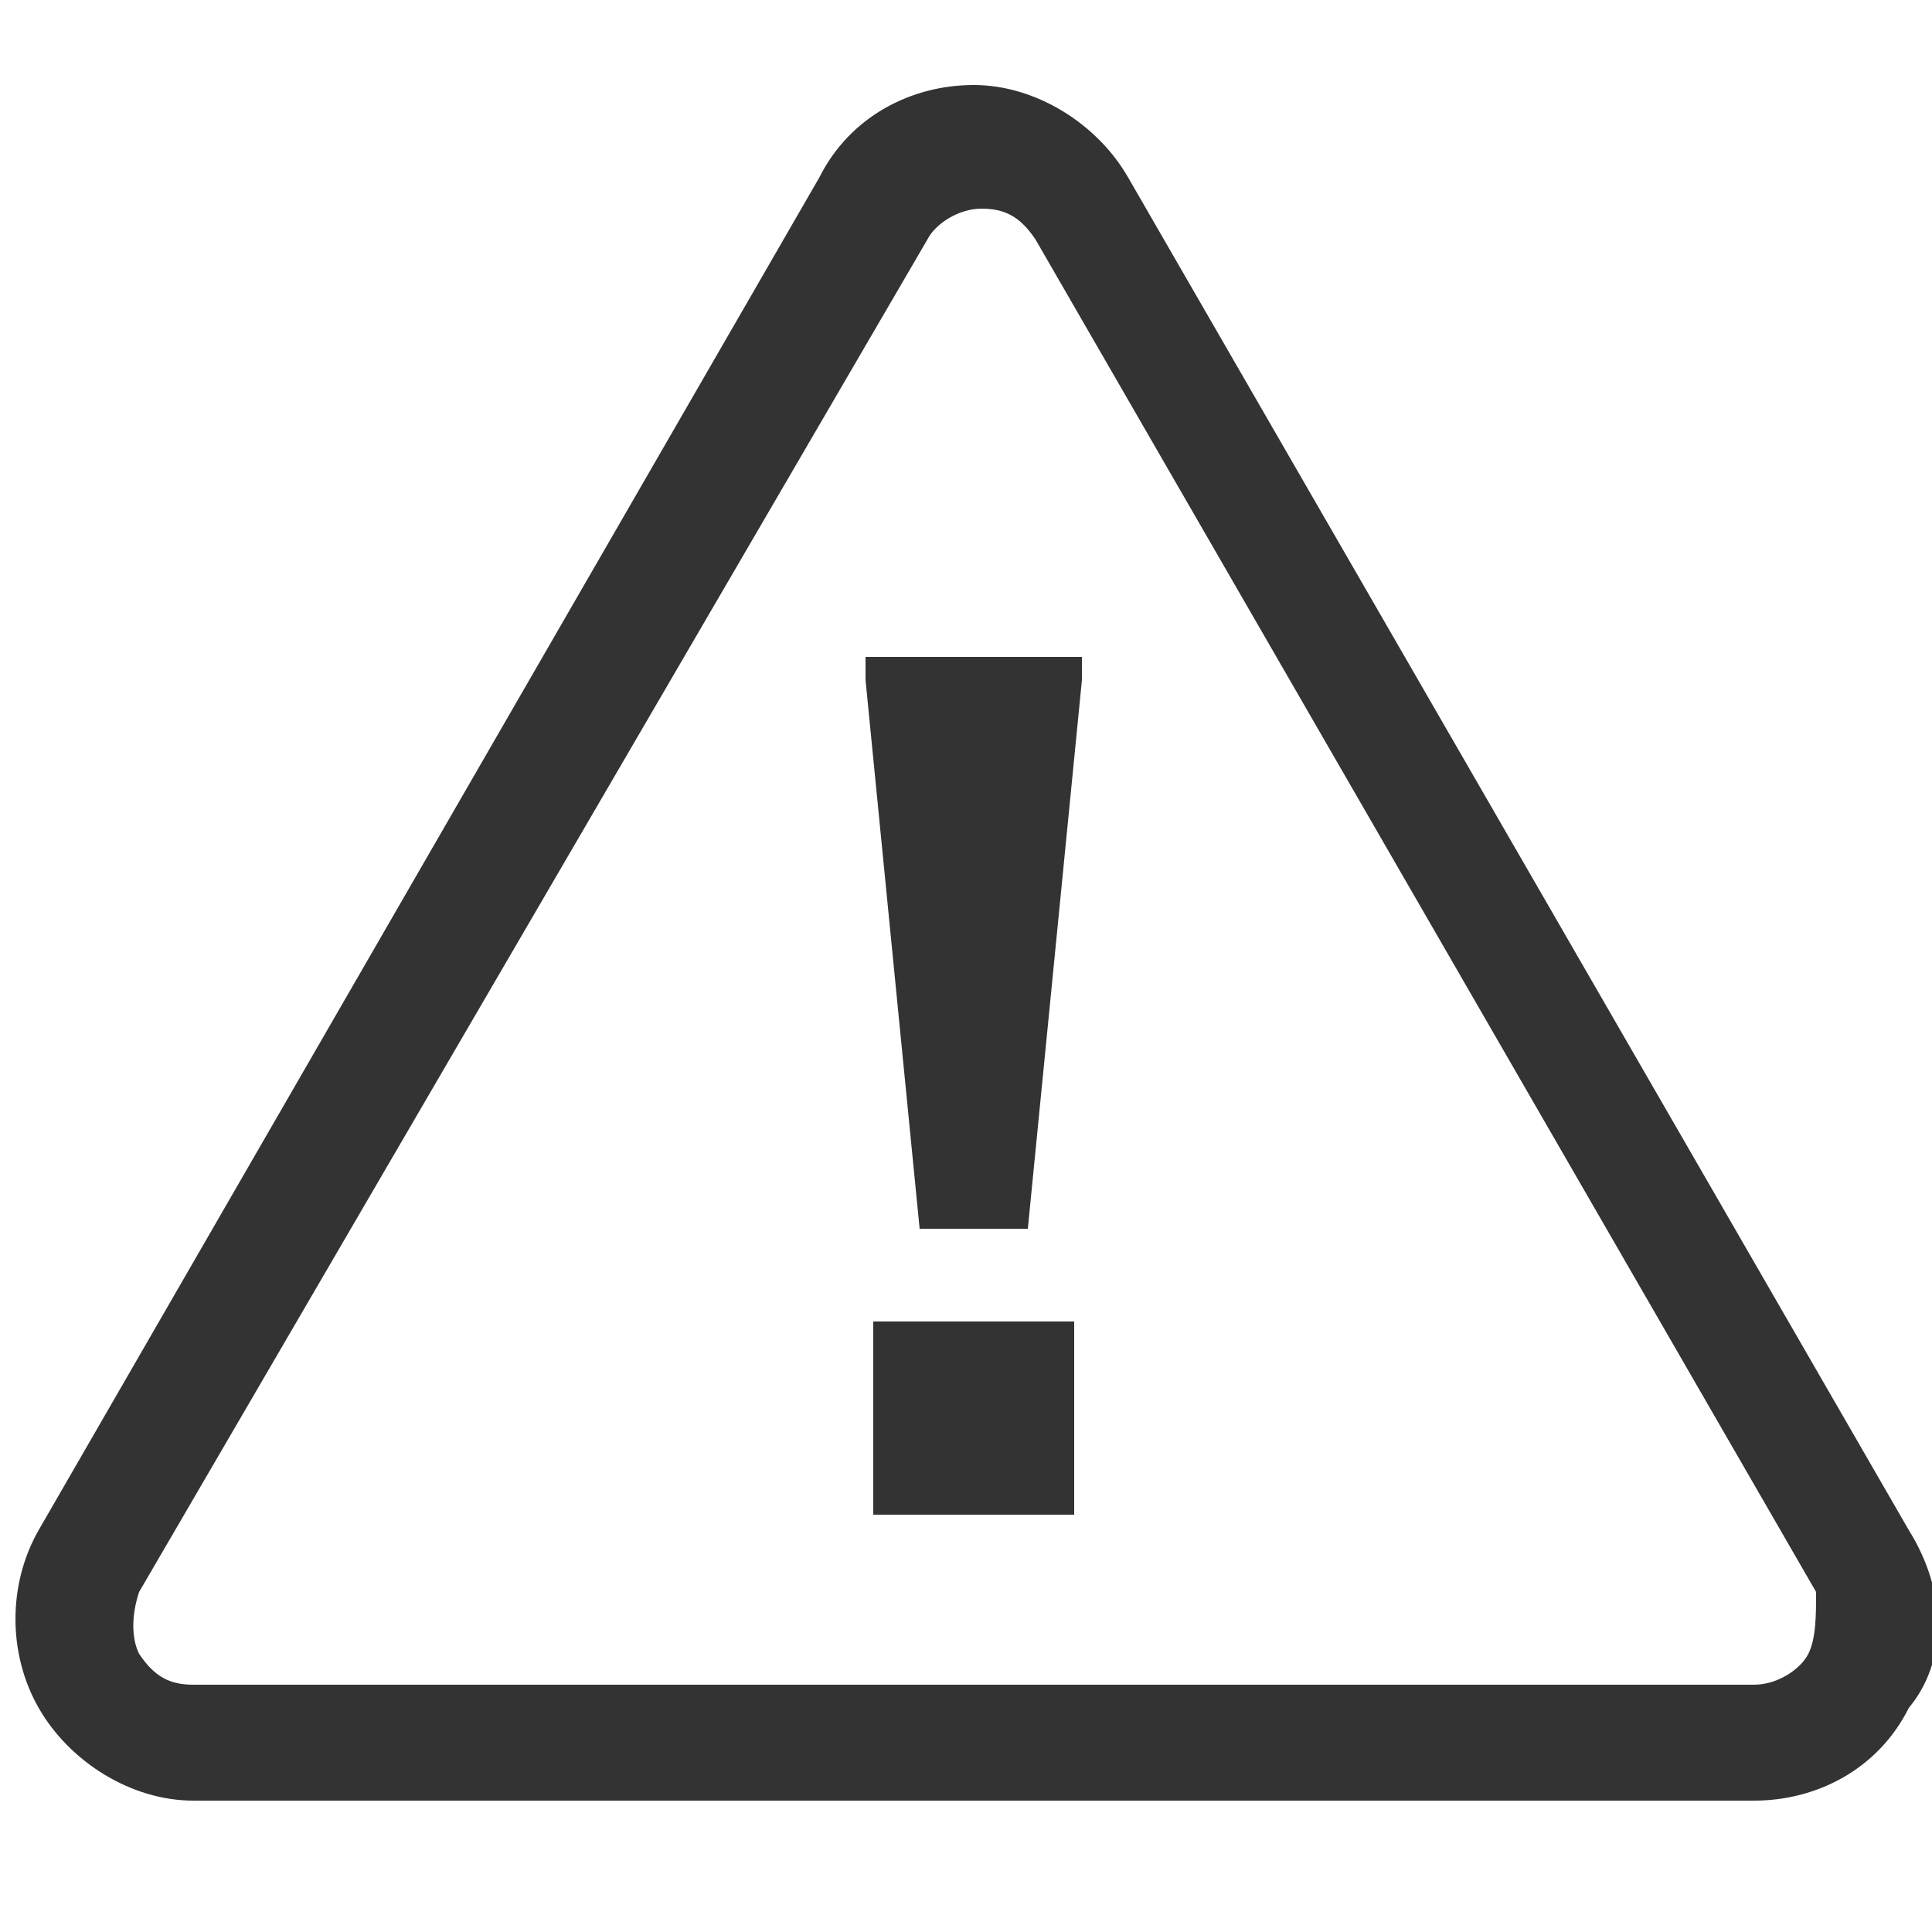 <?xml version="1.0" encoding="utf-8"?>
<!-- Generator: Adobe Illustrator 17.1.0, SVG Export Plug-In . SVG Version: 6.00 Build 0)  -->
<!DOCTYPE svg PUBLIC "-//W3C//DTD SVG 1.1//EN" "http://www.w3.org/Graphics/SVG/1.1/DTD/svg11.dtd">
<svg version="1.1" id="icon" xmlns="http://www.w3.org/2000/svg" xmlns:xlink="http://www.w3.org/1999/xlink" x="0px" y="0px"
	 viewBox="0 0 25 25" enable-background="new 0 0 25 25" xml:space="preserve">
<g>
	<path fill="#333333" d="M24.7,19.8L14.6,2.3c-0.4-0.7-1.2-1.2-2-1.2c-0.8,0-1.6,0.4-2,1.2L0.5,19.8c-0.4,0.7-0.4,1.6,0,2.3
		c0.4,0.7,1.2,1.2,2,1.2h20.2c0.8,0,1.6-0.4,2-1.2C25.2,21.5,25.2,20.6,24.7,19.8z M23.4,21.4c-0.1,0.2-0.4,0.4-0.7,0.4H2.5
		c-0.3,0-0.5-0.1-0.7-0.4c-0.1-0.2-0.1-0.5,0-0.8L12,3.1c0.1-0.2,0.4-0.4,0.7-0.4c0.3,0,0.5,0.1,0.7,0.4l10.1,17.5
		C23.5,20.9,23.5,21.2,23.4,21.4z"/>
	<polygon fill="#333333" points="11.2,8.8 11.9,15.9 13.3,15.9 14,8.8 14,8.5 11.2,8.5 	"/>
	<rect x="11.3" y="17.1" fill="#333333" width="2.6" height="2.5"/>
</g>
</svg>
